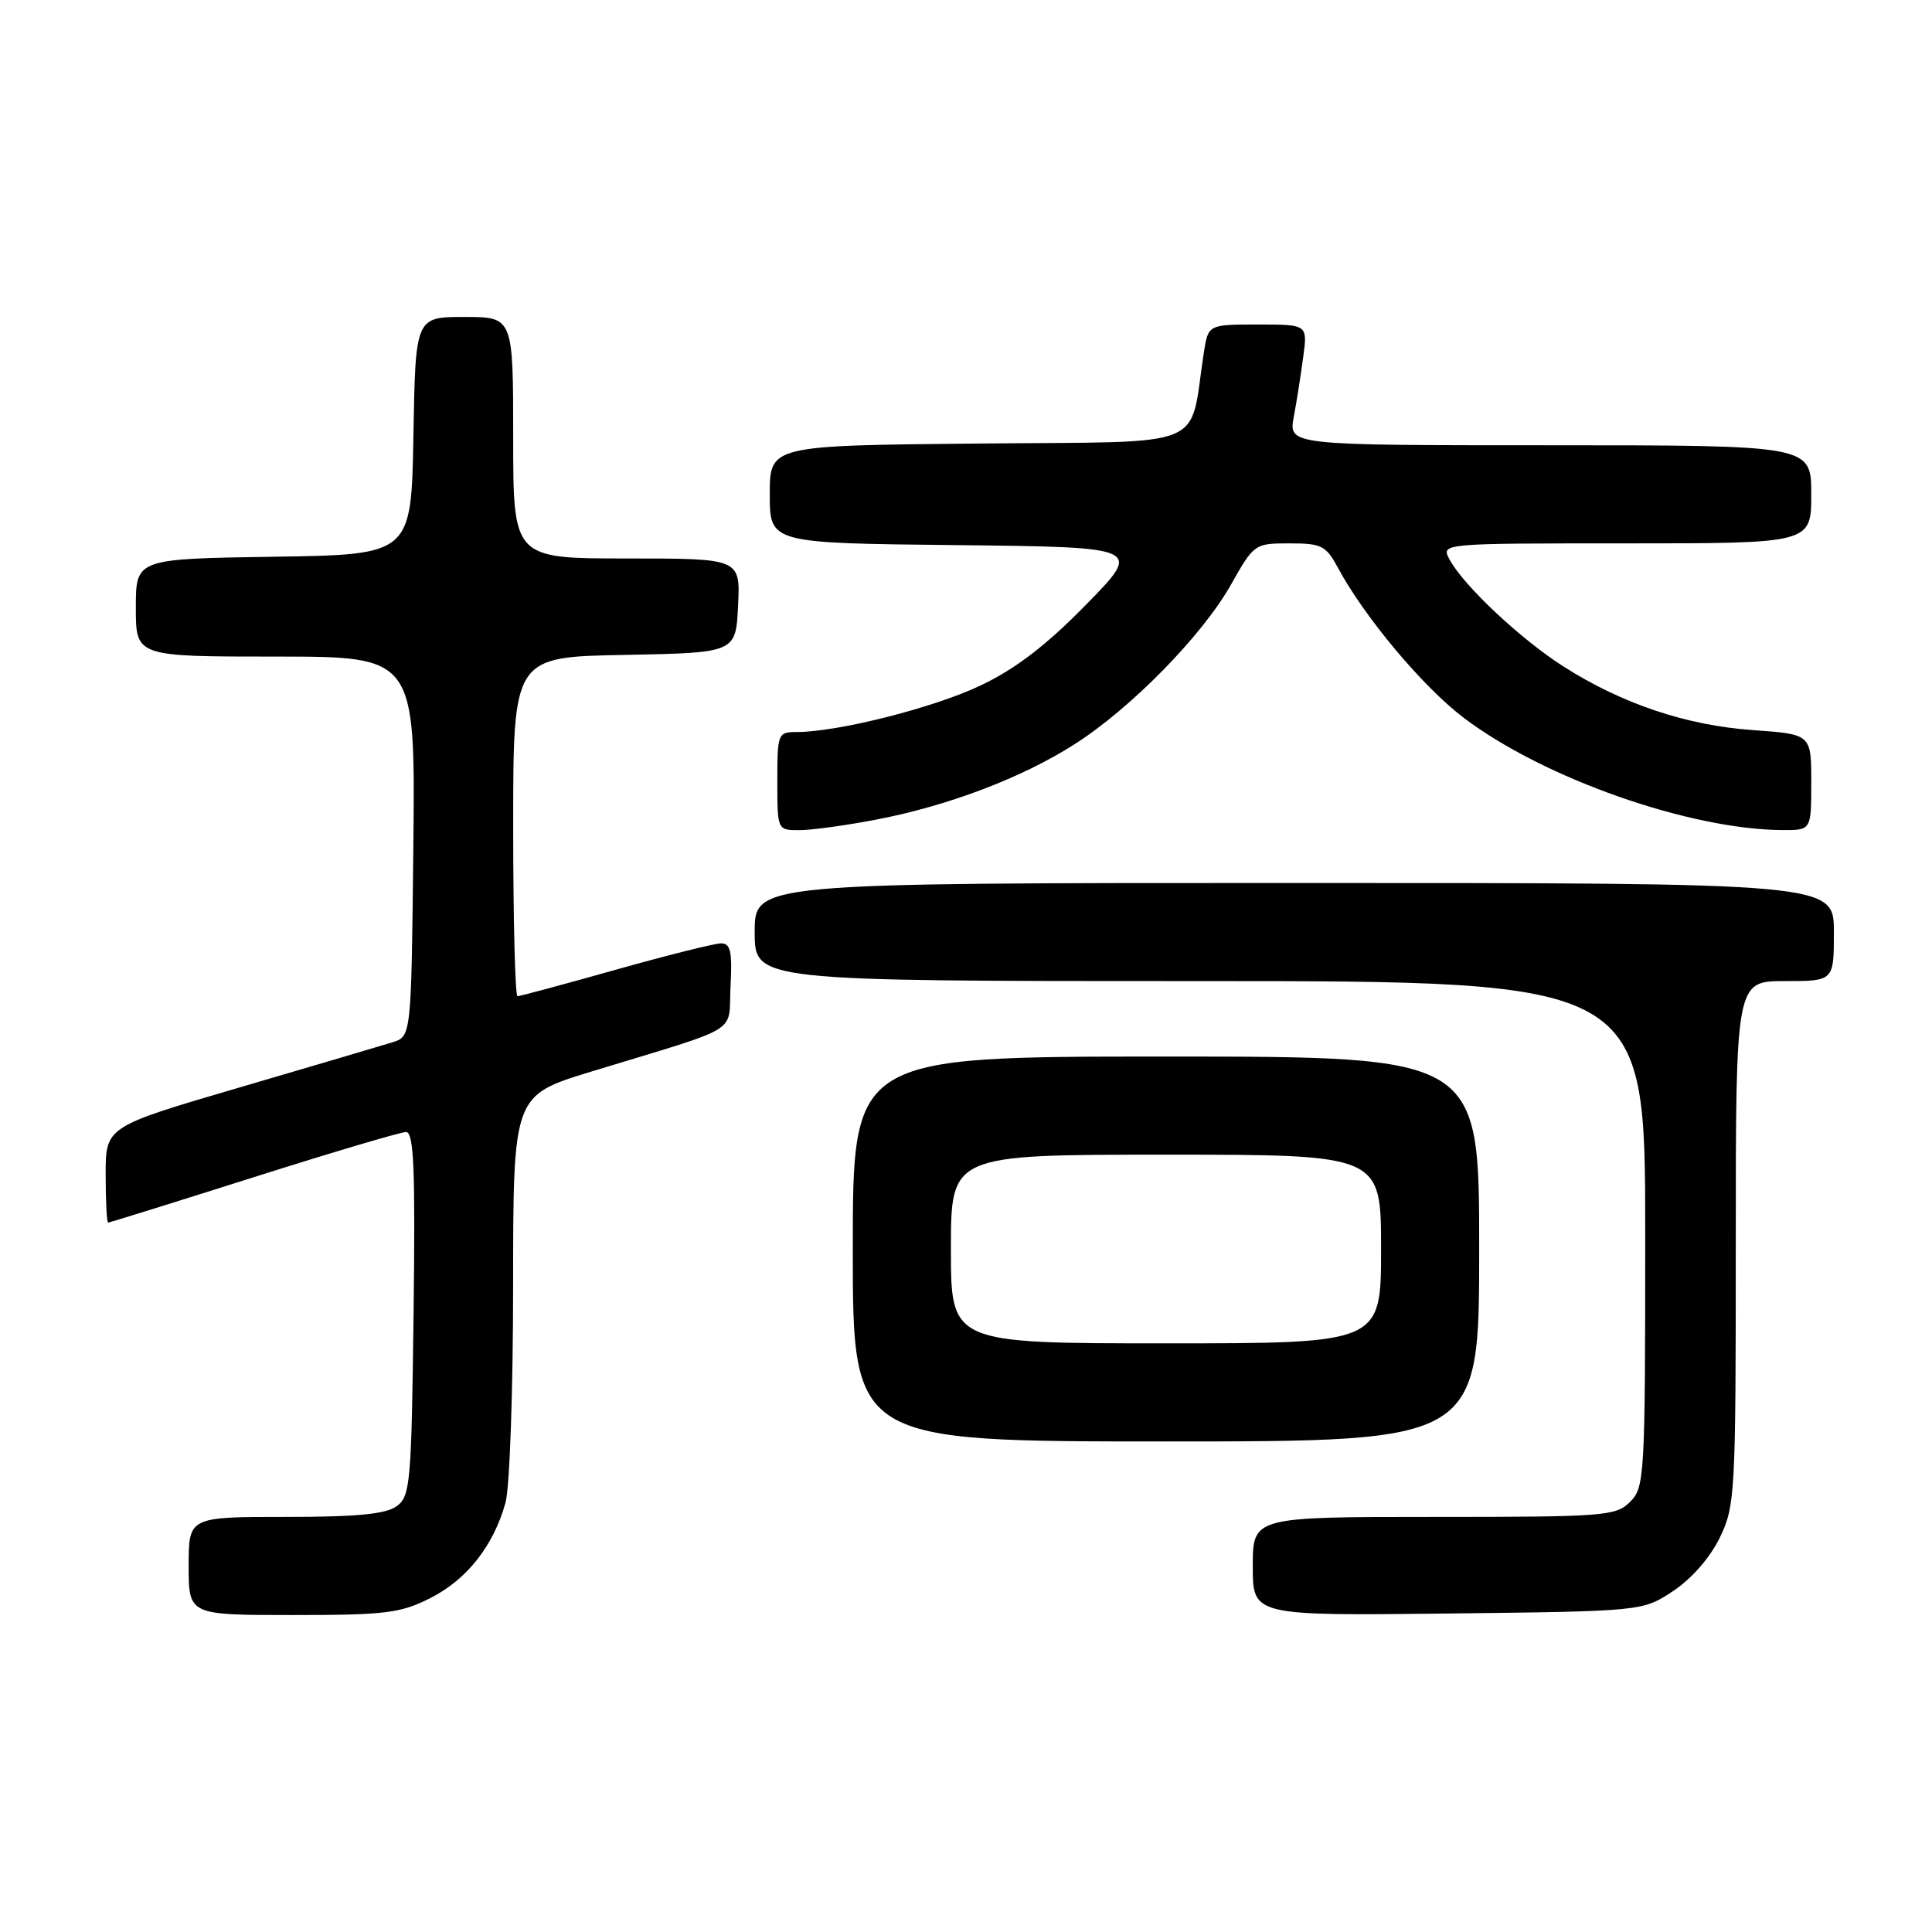 <?xml version="1.0" encoding="UTF-8" standalone="no"?>
<!DOCTYPE svg PUBLIC "-//W3C//DTD SVG 1.1//EN" "http://www.w3.org/Graphics/SVG/1.1/DTD/svg11.dtd" >
<svg xmlns="http://www.w3.org/2000/svg" xmlns:xlink="http://www.w3.org/1999/xlink" version="1.1" viewBox="0 0 256 256">
 <g >
 <path fill="currentColor"
d=" M 57.03 211.75 C 61.86 209.31 65.40 204.82 66.98 199.12 C 67.54 197.13 67.99 184.17 67.99 170.33 C 68.00 145.16 68.00 145.16 78.25 142.02 C 98.68 135.78 96.46 137.14 96.80 130.67 C 97.04 126.08 96.80 125.00 95.55 125.00 C 94.69 125.00 88.40 126.58 81.57 128.50 C 74.74 130.43 68.89 132.00 68.57 132.00 C 68.26 132.00 68.00 121.89 68.00 109.53 C 68.00 87.05 68.00 87.05 82.75 86.78 C 97.50 86.50 97.50 86.50 97.80 80.25 C 98.10 74.00 98.10 74.00 83.05 74.00 C 68.00 74.00 68.00 74.00 68.00 58.00 C 68.00 42.00 68.00 42.00 61.53 42.00 C 55.05 42.00 55.05 42.00 54.78 57.75 C 54.50 73.50 54.50 73.50 36.25 73.77 C 18.00 74.05 18.00 74.05 18.00 80.52 C 18.00 87.00 18.00 87.00 36.52 87.00 C 55.03 87.00 55.03 87.00 54.77 112.17 C 54.50 137.33 54.50 137.33 52.00 138.11 C 50.62 138.54 41.51 141.23 31.75 144.09 C 14.00 149.29 14.00 149.29 14.00 155.64 C 14.00 159.14 14.15 162.00 14.33 162.00 C 14.51 162.00 23.17 159.30 33.58 156.00 C 43.98 152.70 53.09 150.00 53.80 150.00 C 54.84 150.00 55.04 154.83 54.80 174.08 C 54.52 196.58 54.37 198.26 52.56 199.58 C 51.12 200.63 47.29 201.00 37.81 201.00 C 25.00 201.00 25.00 201.00 25.00 207.50 C 25.00 214.00 25.00 214.00 38.79 214.00 C 51.10 214.00 53.05 213.76 57.03 211.75 Z  M 221.70 210.82 C 224.14 209.20 226.60 206.39 227.88 203.75 C 229.92 199.54 230.00 197.99 230.00 164.68 C 230.00 130.00 230.00 130.00 236.50 130.00 C 243.00 130.00 243.00 130.00 243.00 123.50 C 243.00 117.00 243.00 117.00 171.50 117.00 C 100.00 117.00 100.00 117.00 100.00 123.50 C 100.00 130.00 100.00 130.00 159.00 130.00 C 218.00 130.00 218.00 130.00 218.00 163.50 C 218.00 195.67 217.92 197.08 216.00 199.00 C 214.11 200.89 212.67 201.00 190.00 201.00 C 166.00 201.00 166.00 201.00 166.00 207.55 C 166.00 214.09 166.00 214.09 191.83 213.80 C 217.65 213.50 217.65 213.50 221.70 210.82 Z  M 196.00 165.50 C 196.00 140.00 196.00 140.00 154.50 140.00 C 113.00 140.00 113.00 140.00 113.00 165.50 C 113.00 191.00 113.00 191.00 154.50 191.00 C 196.00 191.00 196.00 191.00 196.00 165.50 Z  M 116.16 108.59 C 125.67 106.77 135.49 103.03 142.41 98.60 C 149.89 93.82 159.29 84.22 163.08 77.52 C 166.16 72.06 166.24 72.00 170.87 72.00 C 175.13 72.00 175.70 72.29 177.31 75.28 C 180.83 81.82 188.62 91.10 194.00 95.15 C 204.62 103.17 223.93 109.94 236.25 109.99 C 240.00 110.00 240.00 110.00 240.00 103.64 C 240.00 97.29 240.00 97.29 232.25 96.74 C 223.47 96.12 214.96 93.27 207.21 88.34 C 201.52 84.72 193.92 77.59 192.07 74.13 C 190.93 72.00 190.93 72.00 215.46 72.00 C 240.00 72.00 240.00 72.00 240.00 65.50 C 240.00 59.00 240.00 59.00 205.37 59.00 C 170.74 59.00 170.74 59.00 171.43 55.25 C 171.82 53.19 172.38 49.59 172.69 47.25 C 173.26 43.00 173.26 43.00 166.68 43.00 C 160.09 43.00 160.09 43.00 159.51 46.75 C 157.50 59.76 160.69 58.47 129.75 58.77 C 102.00 59.03 102.00 59.03 102.00 65.50 C 102.00 71.97 102.00 71.97 126.68 72.23 C 151.37 72.50 151.37 72.50 143.93 80.10 C 138.67 85.48 134.60 88.60 130.00 90.80 C 123.82 93.76 111.03 97.00 105.54 97.00 C 103.08 97.00 103.00 97.20 103.00 103.50 C 103.00 110.00 103.00 110.00 105.91 110.00 C 107.51 110.00 112.13 109.37 116.16 108.59 Z  M 126.00 165.50 C 126.00 153.00 126.00 153.00 154.50 153.00 C 183.00 153.00 183.00 153.00 183.00 165.50 C 183.00 178.00 183.00 178.00 154.50 178.00 C 126.00 178.00 126.00 178.00 126.00 165.50 Z "/>
</g>
</svg>
